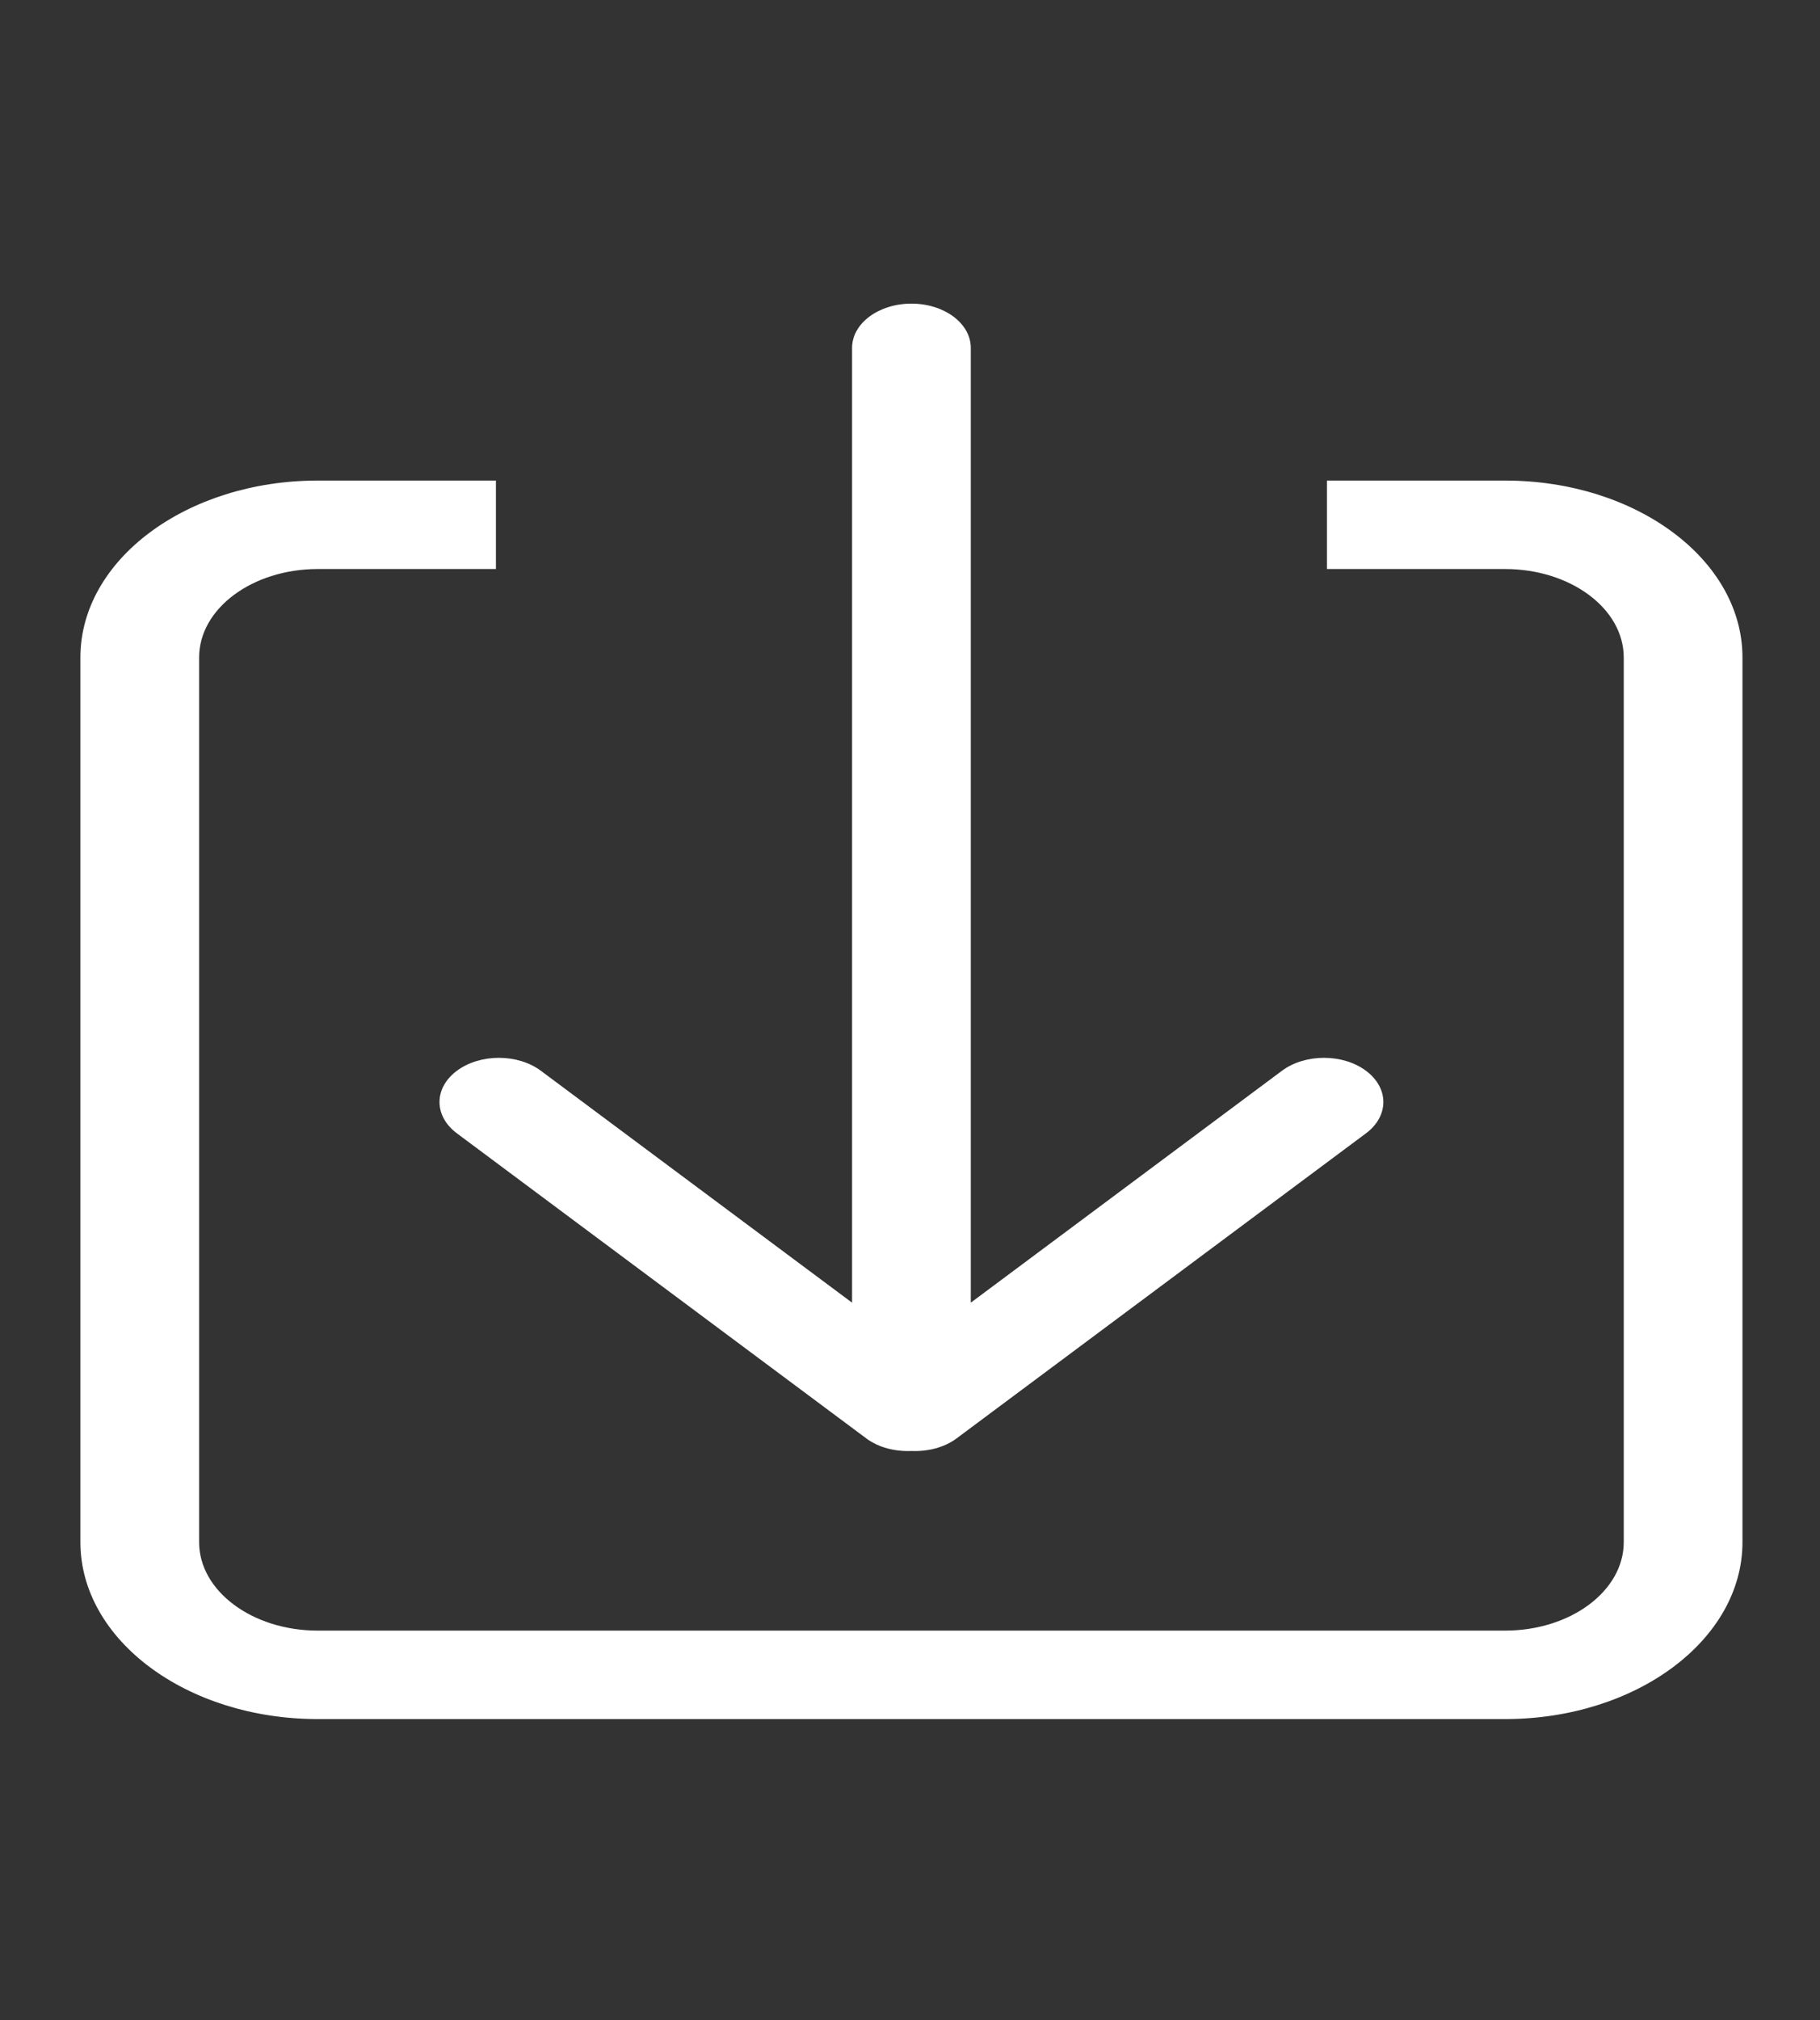 <?xml version="1.0" encoding="UTF-8"?>
<svg width="993px" height="1102px" viewBox="0 0 993 1102" version="1.1" xmlns="http://www.w3.org/2000/svg" xmlns:xlink="http://www.w3.org/1999/xlink">
    <rect x="0" y="0" width="993" height="1102" fill="#333333" stroke="none"/>
    <!-- Generator: Sketch 39.1 (31720) - http://www.bohemiancoding.com/sketch -->
    <title>接收简历数</title>
    <desc>Created with Sketch.</desc>
    <defs></defs>
    <g id="上周" stroke="none" stroke-width="1" fill="none" fill-rule="evenodd">
        <g id="接收简历数" fill="#FFFFFF">
            <g transform="translate(43, 165)" id="Group">
                <g>
                    <path d="M206.294,453.199 L429.732,619.654 C436.501,624.671 445.472,626.82 454.282,626.457 C463.092,626.819 472.062,624.671 478.832,619.654 L702.27,453.199 C714.933,443.765 714.933,428.469 702.27,419.059 C689.639,409.649 669.105,409.649 656.441,419.059 L486.668,545.558 L486.668,24.745 C486.668,11.403 472.192,0.618 454.28,0.618 C436.402,0.618 421.893,11.403 421.893,24.745 L421.893,545.558 L252.089,419.059 C239.459,409.649 218.924,409.649 206.294,419.059 C193.63,428.469 193.63,443.765 206.294,453.199 L206.294,453.199 Z" id="Shape"></path>
                    <path d="M778.152,97.127 L680.99,97.127 L680.99,145.382 L778.152,145.382 C813.906,145.382 842.925,167.001 842.925,193.638 L842.925,676.185 C842.925,702.821 813.906,724.44 778.152,724.44 L130.412,724.44 C94.657,724.44 65.638,702.821 65.638,676.185 L65.638,193.636 C65.638,167 94.657,145.381 130.412,145.381 L227.574,145.381 L227.574,97.126 L130.412,97.126 C58.869,97.126 0.864,140.338 0.864,193.635 L0.864,676.183 C0.864,729.481 58.869,772.692 130.412,772.692 L778.152,772.692 C849.694,772.692 907.699,729.479 907.699,676.183 L907.699,193.636 C907.699,140.34 849.694,97.127 778.152,97.127 L778.152,97.127 Z" id="Shape"></path>
                </g>
            </g>
        </g>
    </g>
</svg>